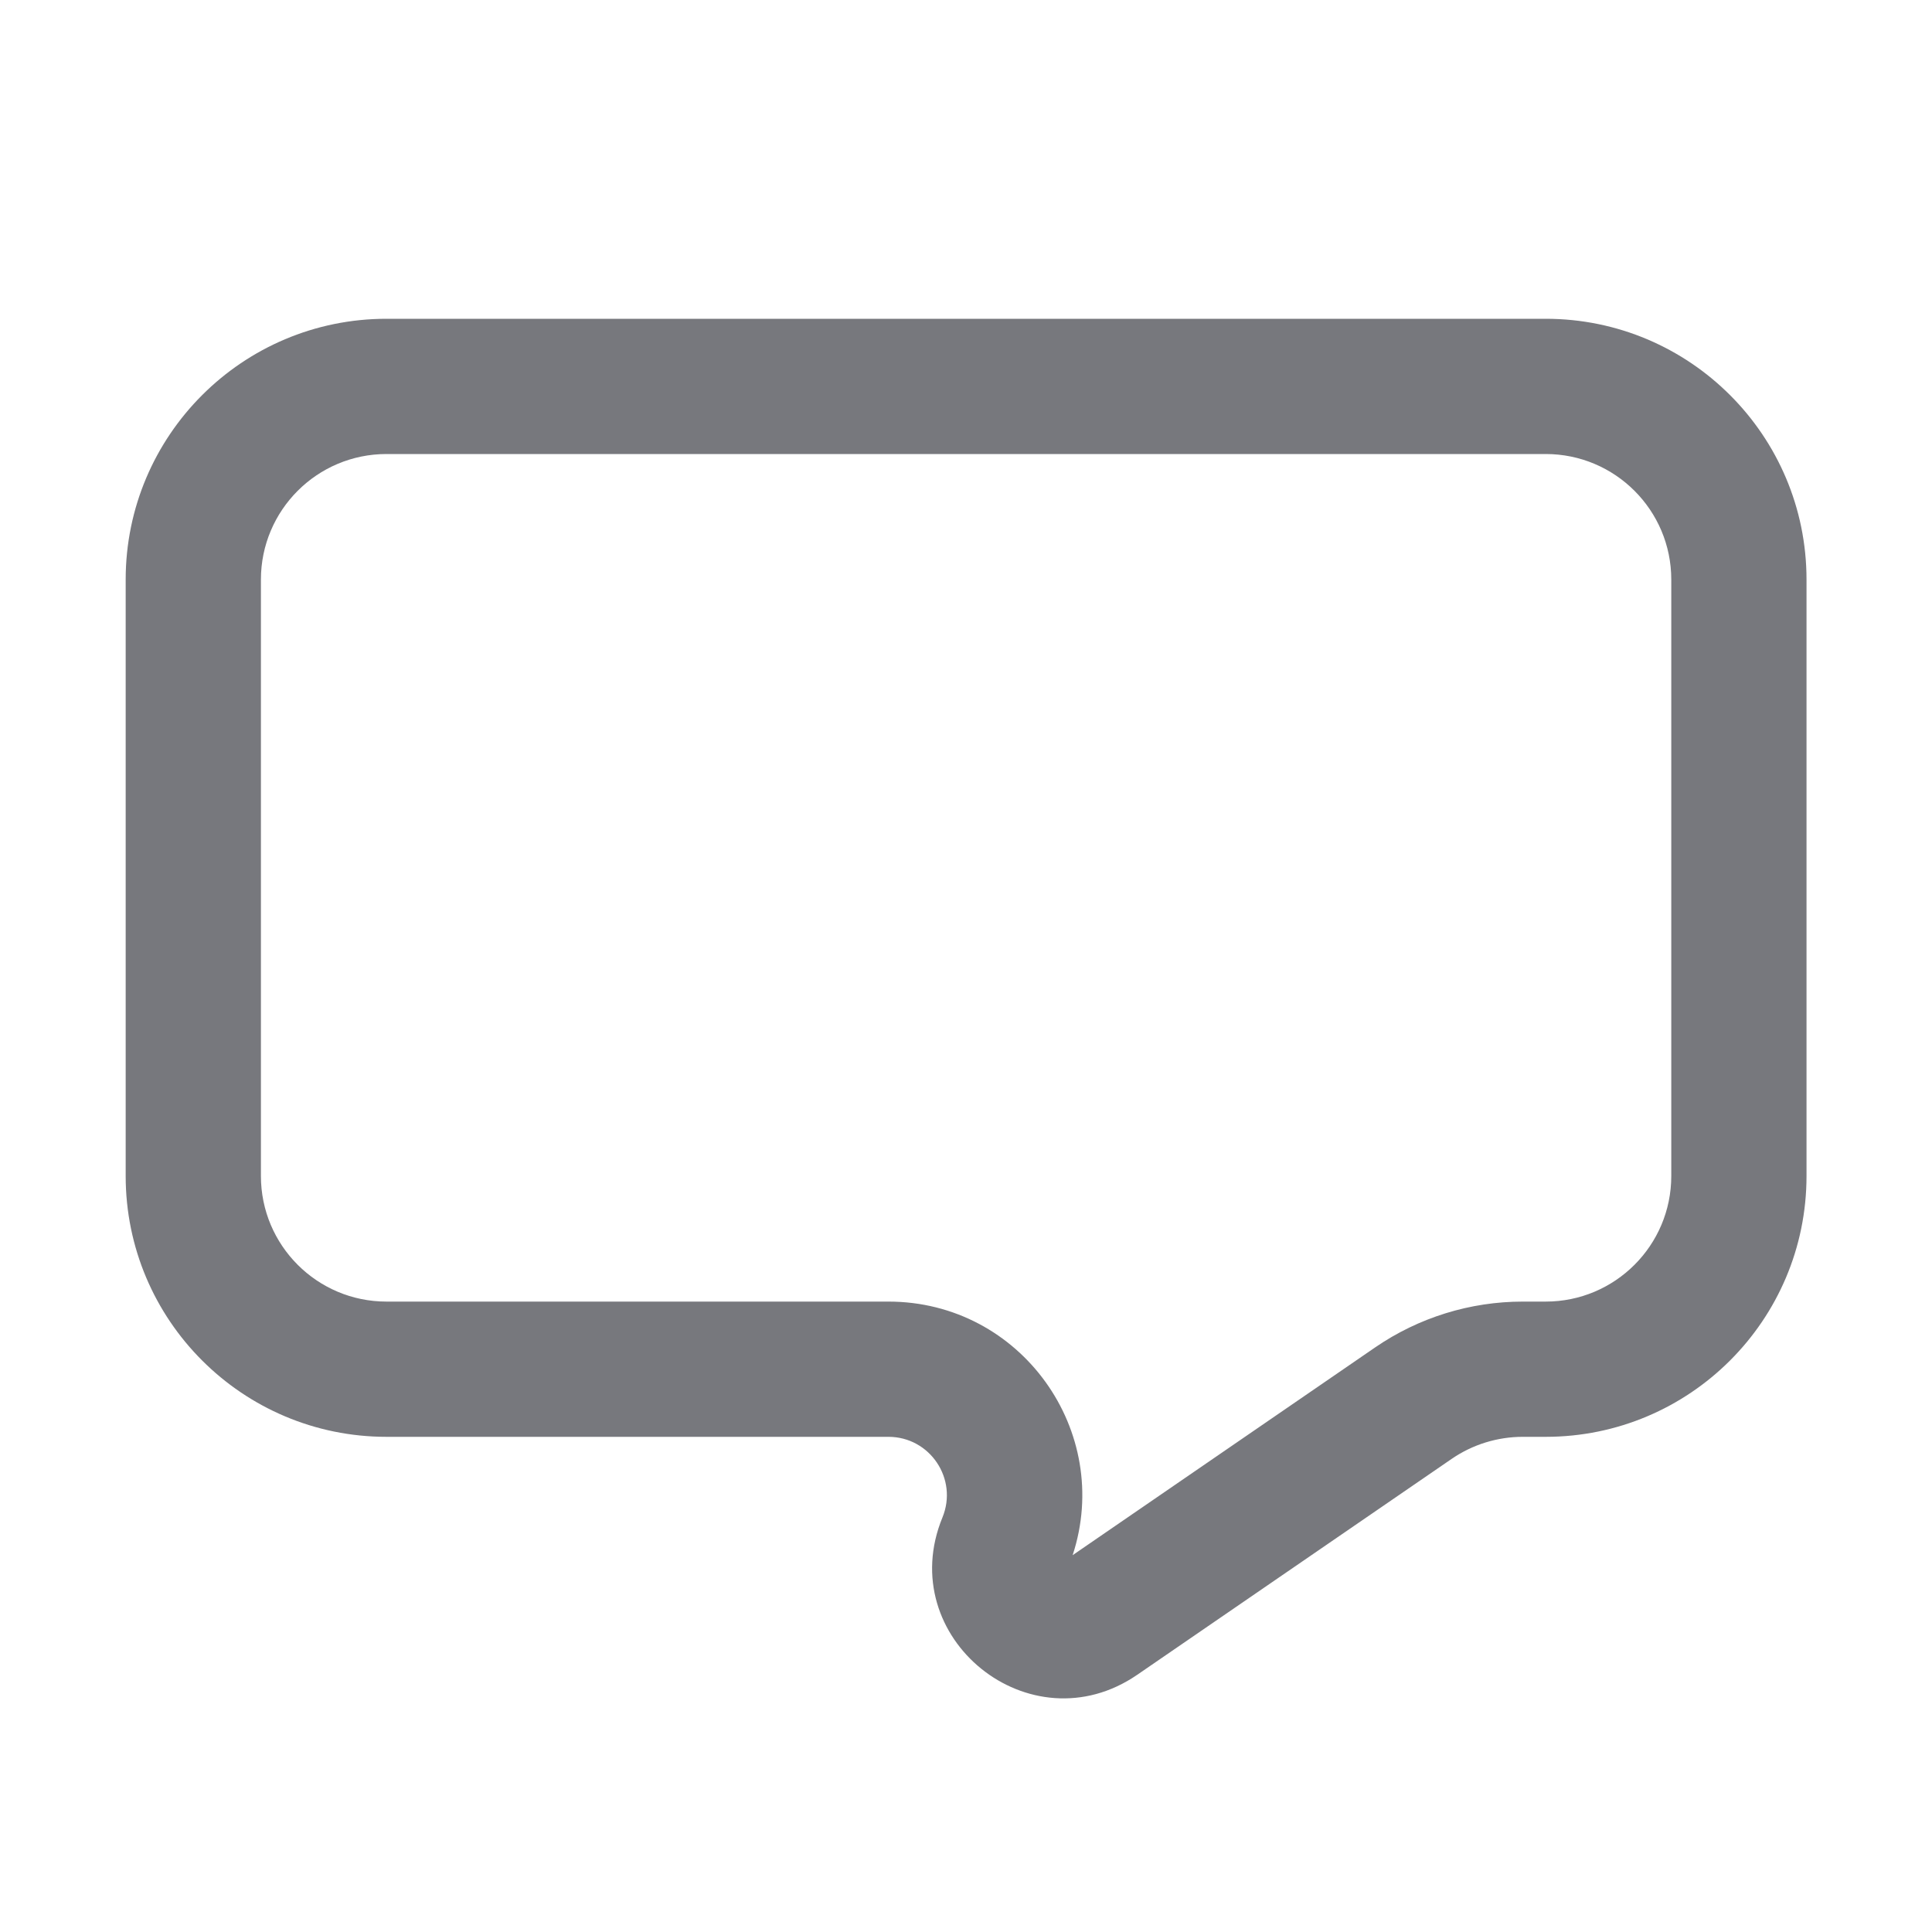 <svg width="20" height="20" viewBox="0 0 20 20" fill="none" xmlns="http://www.w3.org/2000/svg">
    <path fill-rule="evenodd" clip-rule="evenodd"
        d="M1.301 6C1.301 4.509 2.51 3.3 4.001 3.3H16.001C17.492 3.3 18.701 4.509 18.701 6V12.174C18.701 13.665 17.492 14.874 16.001 14.874H15.764C15.502 14.874 15.245 14.953 15.028 15.102L11.773 17.337C10.665 18.098 9.246 16.952 9.756 15.709C9.92 15.31 9.627 14.874 9.197 14.874H4.001C2.51 14.874 1.301 13.665 1.301 12.174V6ZM4.001 4.7C3.283 4.7 2.701 5.282 2.701 6V12.174C2.701 12.892 3.283 13.474 4.001 13.474H9.197C10.572 13.474 11.524 14.82 11.104 16.099L14.236 13.948C14.686 13.639 15.219 13.474 15.764 13.474H16.001C16.719 13.474 17.301 12.892 17.301 12.174V6C17.301 5.282 16.719 4.7 16.001 4.7H4.001Z"
        fill="#77787D" />
</svg>